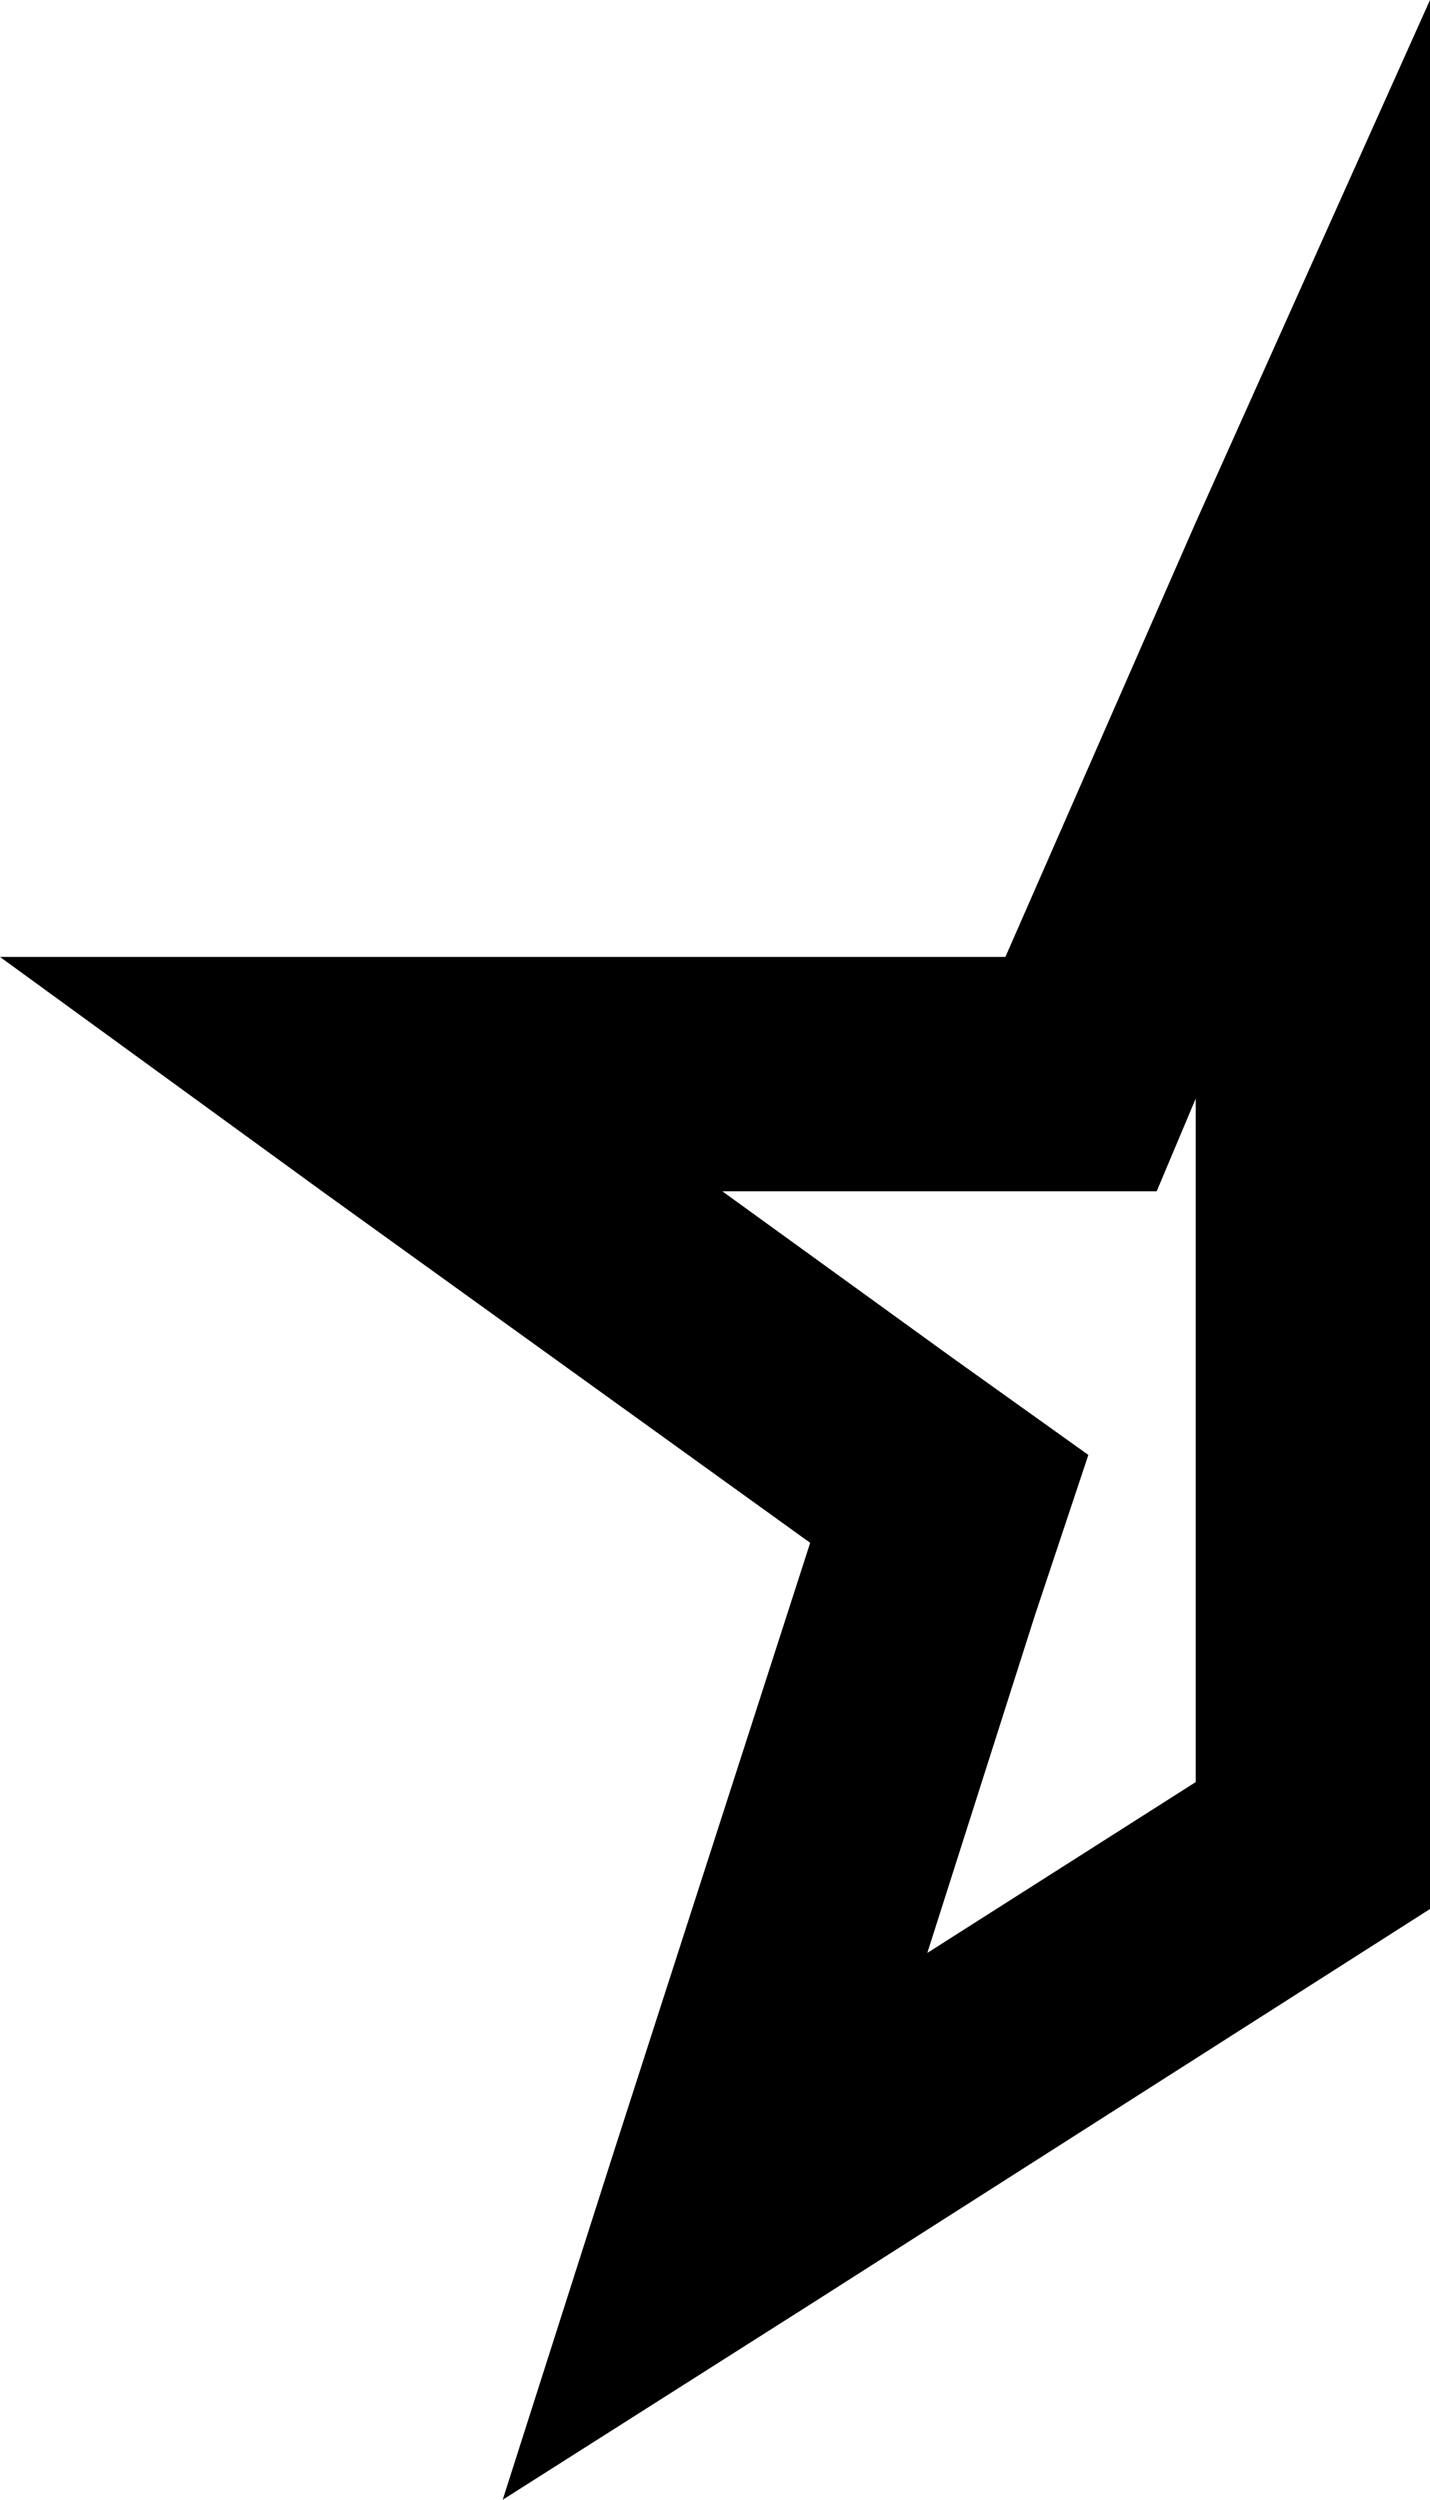 <svg xmlns="http://www.w3.org/2000/svg" viewBox="0 0 293 512">
    <path d="M 166 316 L 126 440 L 103 512 L 166 472 L 293 391 L 293 118 L 293 0 L 245 107 L 206 196 L 82 196 L 0 196 L 66 244 L 166 316 L 166 316 Z M 148 244 L 206 244 L 237 244 L 245 225 L 245 365 L 190 400 L 212 331 L 223 298 L 195 278 L 148 244 L 148 244 Z"/>
</svg>
